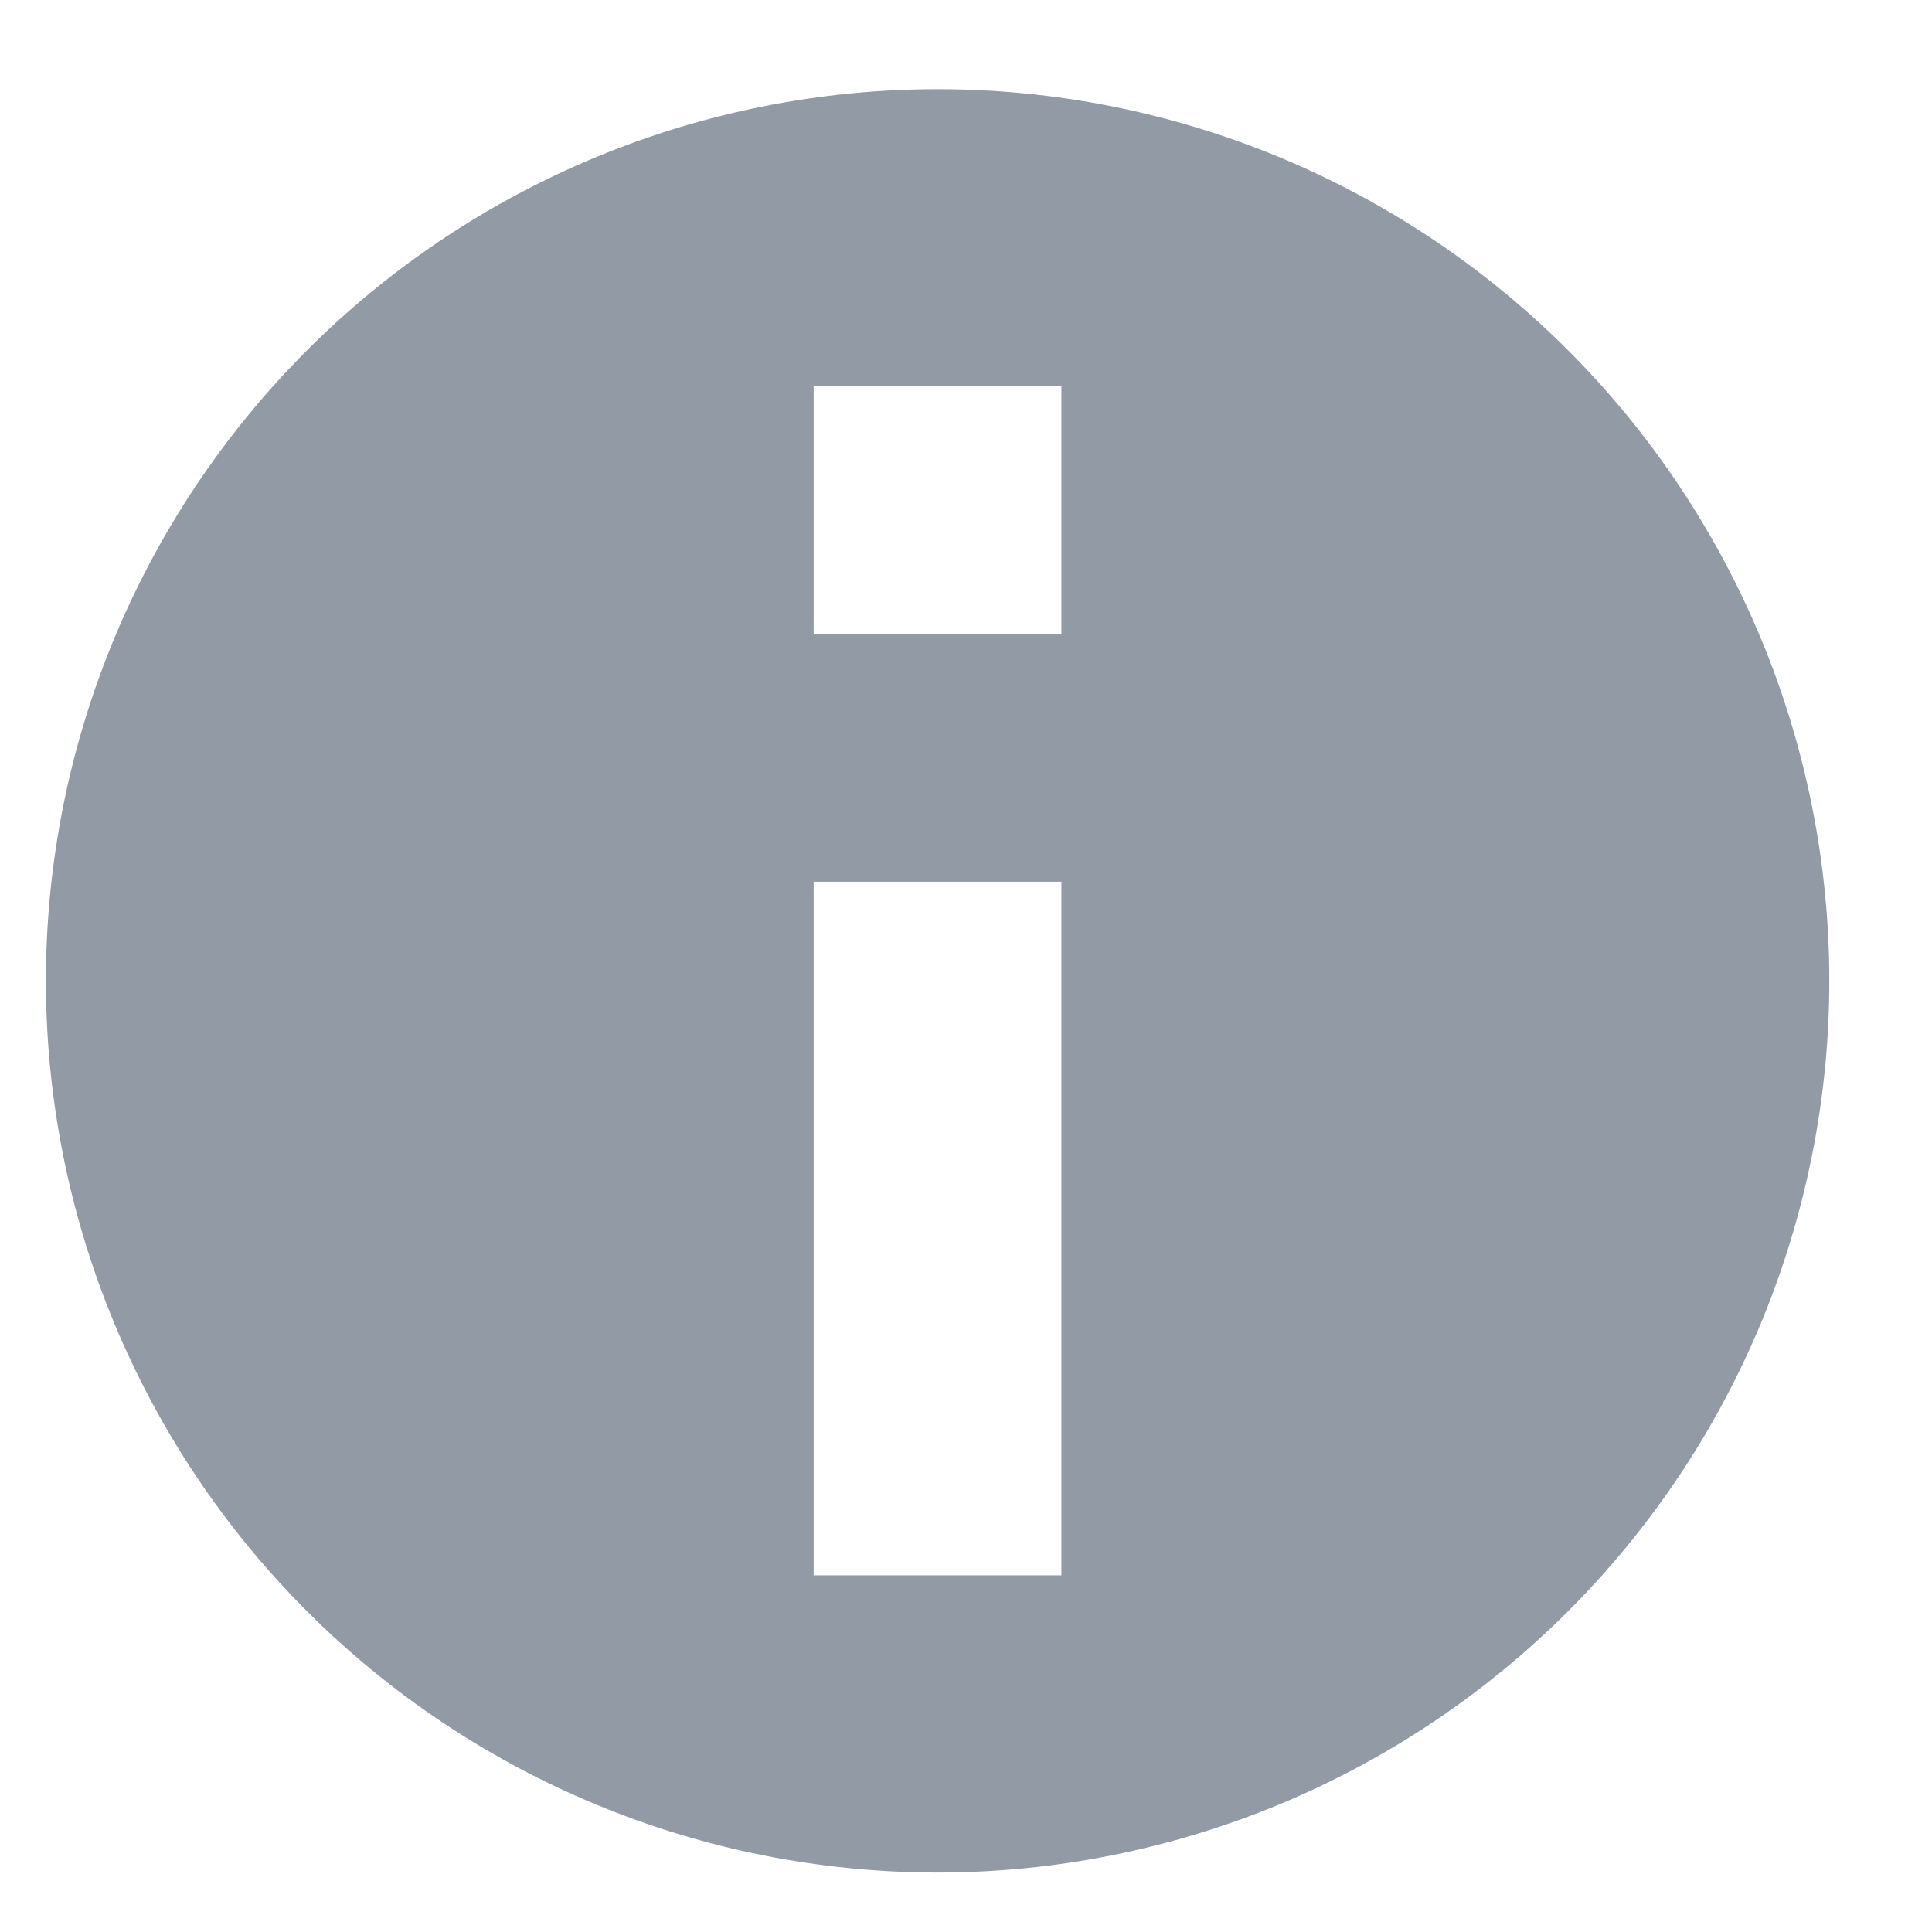 <svg width="13" height="13" viewBox="0 0 13 13" fill="none" xmlns="http://www.w3.org/2000/svg">
<path fill-rule="evenodd" clip-rule="evenodd" d="M6.309 12.6C7.097 12.6 7.877 12.444 8.605 12.143C9.333 11.841 9.994 11.399 10.551 10.842C11.108 10.285 11.55 9.624 11.852 8.896C12.153 8.168 12.309 7.388 12.309 6.6C12.309 5.812 12.153 5.031 11.852 4.304C11.55 3.576 11.108 2.914 10.551 2.357C9.994 1.8 9.333 1.358 8.605 1.056C7.877 0.755 7.097 0.6 6.309 0.6C4.717 0.6 3.191 1.232 2.066 2.357C0.941 3.482 0.309 5.008 0.309 6.6C0.309 8.191 0.941 9.717 2.066 10.842C3.191 11.967 4.717 12.6 6.309 12.6ZM5.475 4.266V2.6H7.142V4.266H5.475ZM5.475 10.6V5.933H7.142V10.6H5.475Z" fill="#929AA5"/>
</svg>
